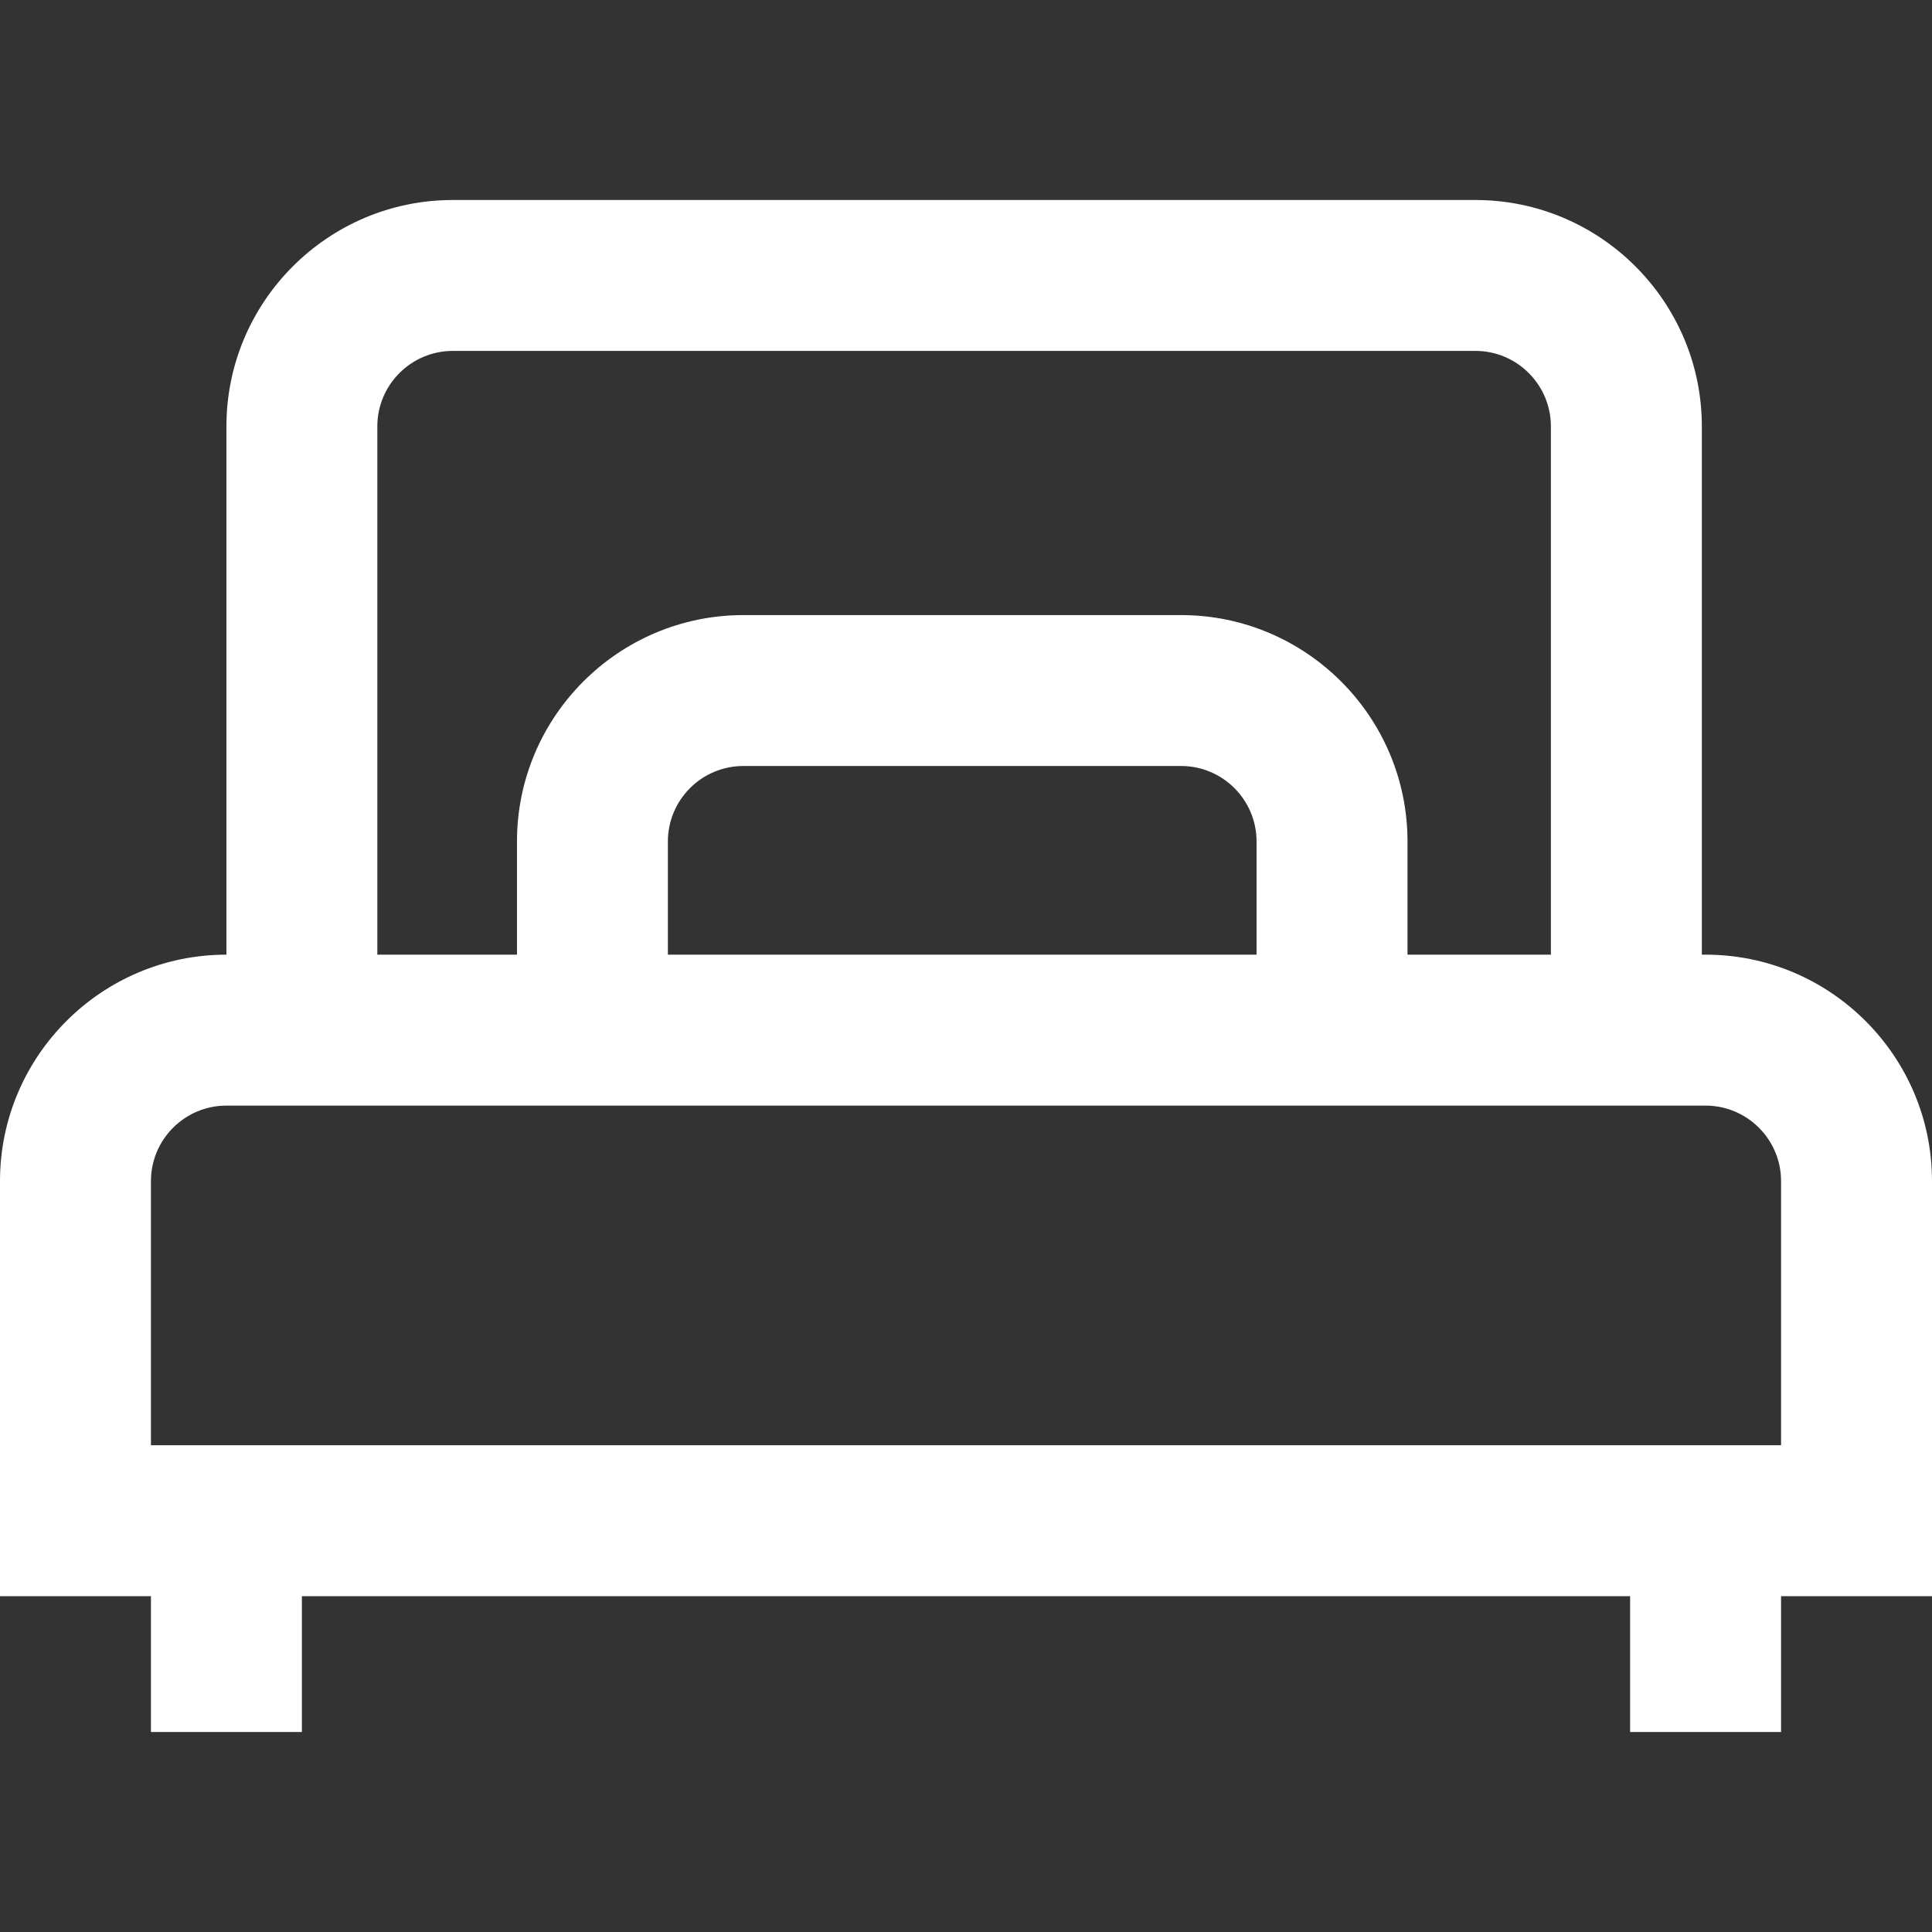 <svg width="46" height="46" viewBox="0 0 46 46" fill="none" xmlns="http://www.w3.org/2000/svg">
<rect x="0" y="0" width="46" height="46" fill="#333333" stroke="none"/>
<path d="M40.609 22.73H40.52V10.152C40.52 7.18 38.101 4.762 35.129 4.762H10.781C7.809 4.762 5.391 7.18 5.391 10.152V22.73C2.418 22.73 0 25.149 0 28.121V38.004H3.594V41.238H7.188V38.004H38.812V41.238H42.406V38.004H46V28.121C46 25.149 43.582 22.73 40.609 22.73ZM8.984 10.152C8.984 9.162 9.79 8.355 10.781 8.355H35.129C36.12 8.355 36.926 9.162 36.926 10.152V22.73H33.512V20.035C33.512 17.063 31.093 14.645 28.121 14.645H17.699C14.727 14.645 12.309 17.063 12.309 20.035V22.73H8.984V10.152ZM29.918 20.035V22.73H15.902V20.035C15.902 19.044 16.708 18.238 17.699 18.238H28.121C29.112 18.238 29.918 19.044 29.918 20.035ZM42.406 34.41H3.594V28.121C3.594 27.13 4.4 26.324 5.391 26.324H40.609C41.6 26.324 42.406 27.13 42.406 28.121V34.41Z" fill="white"/>
</svg>
